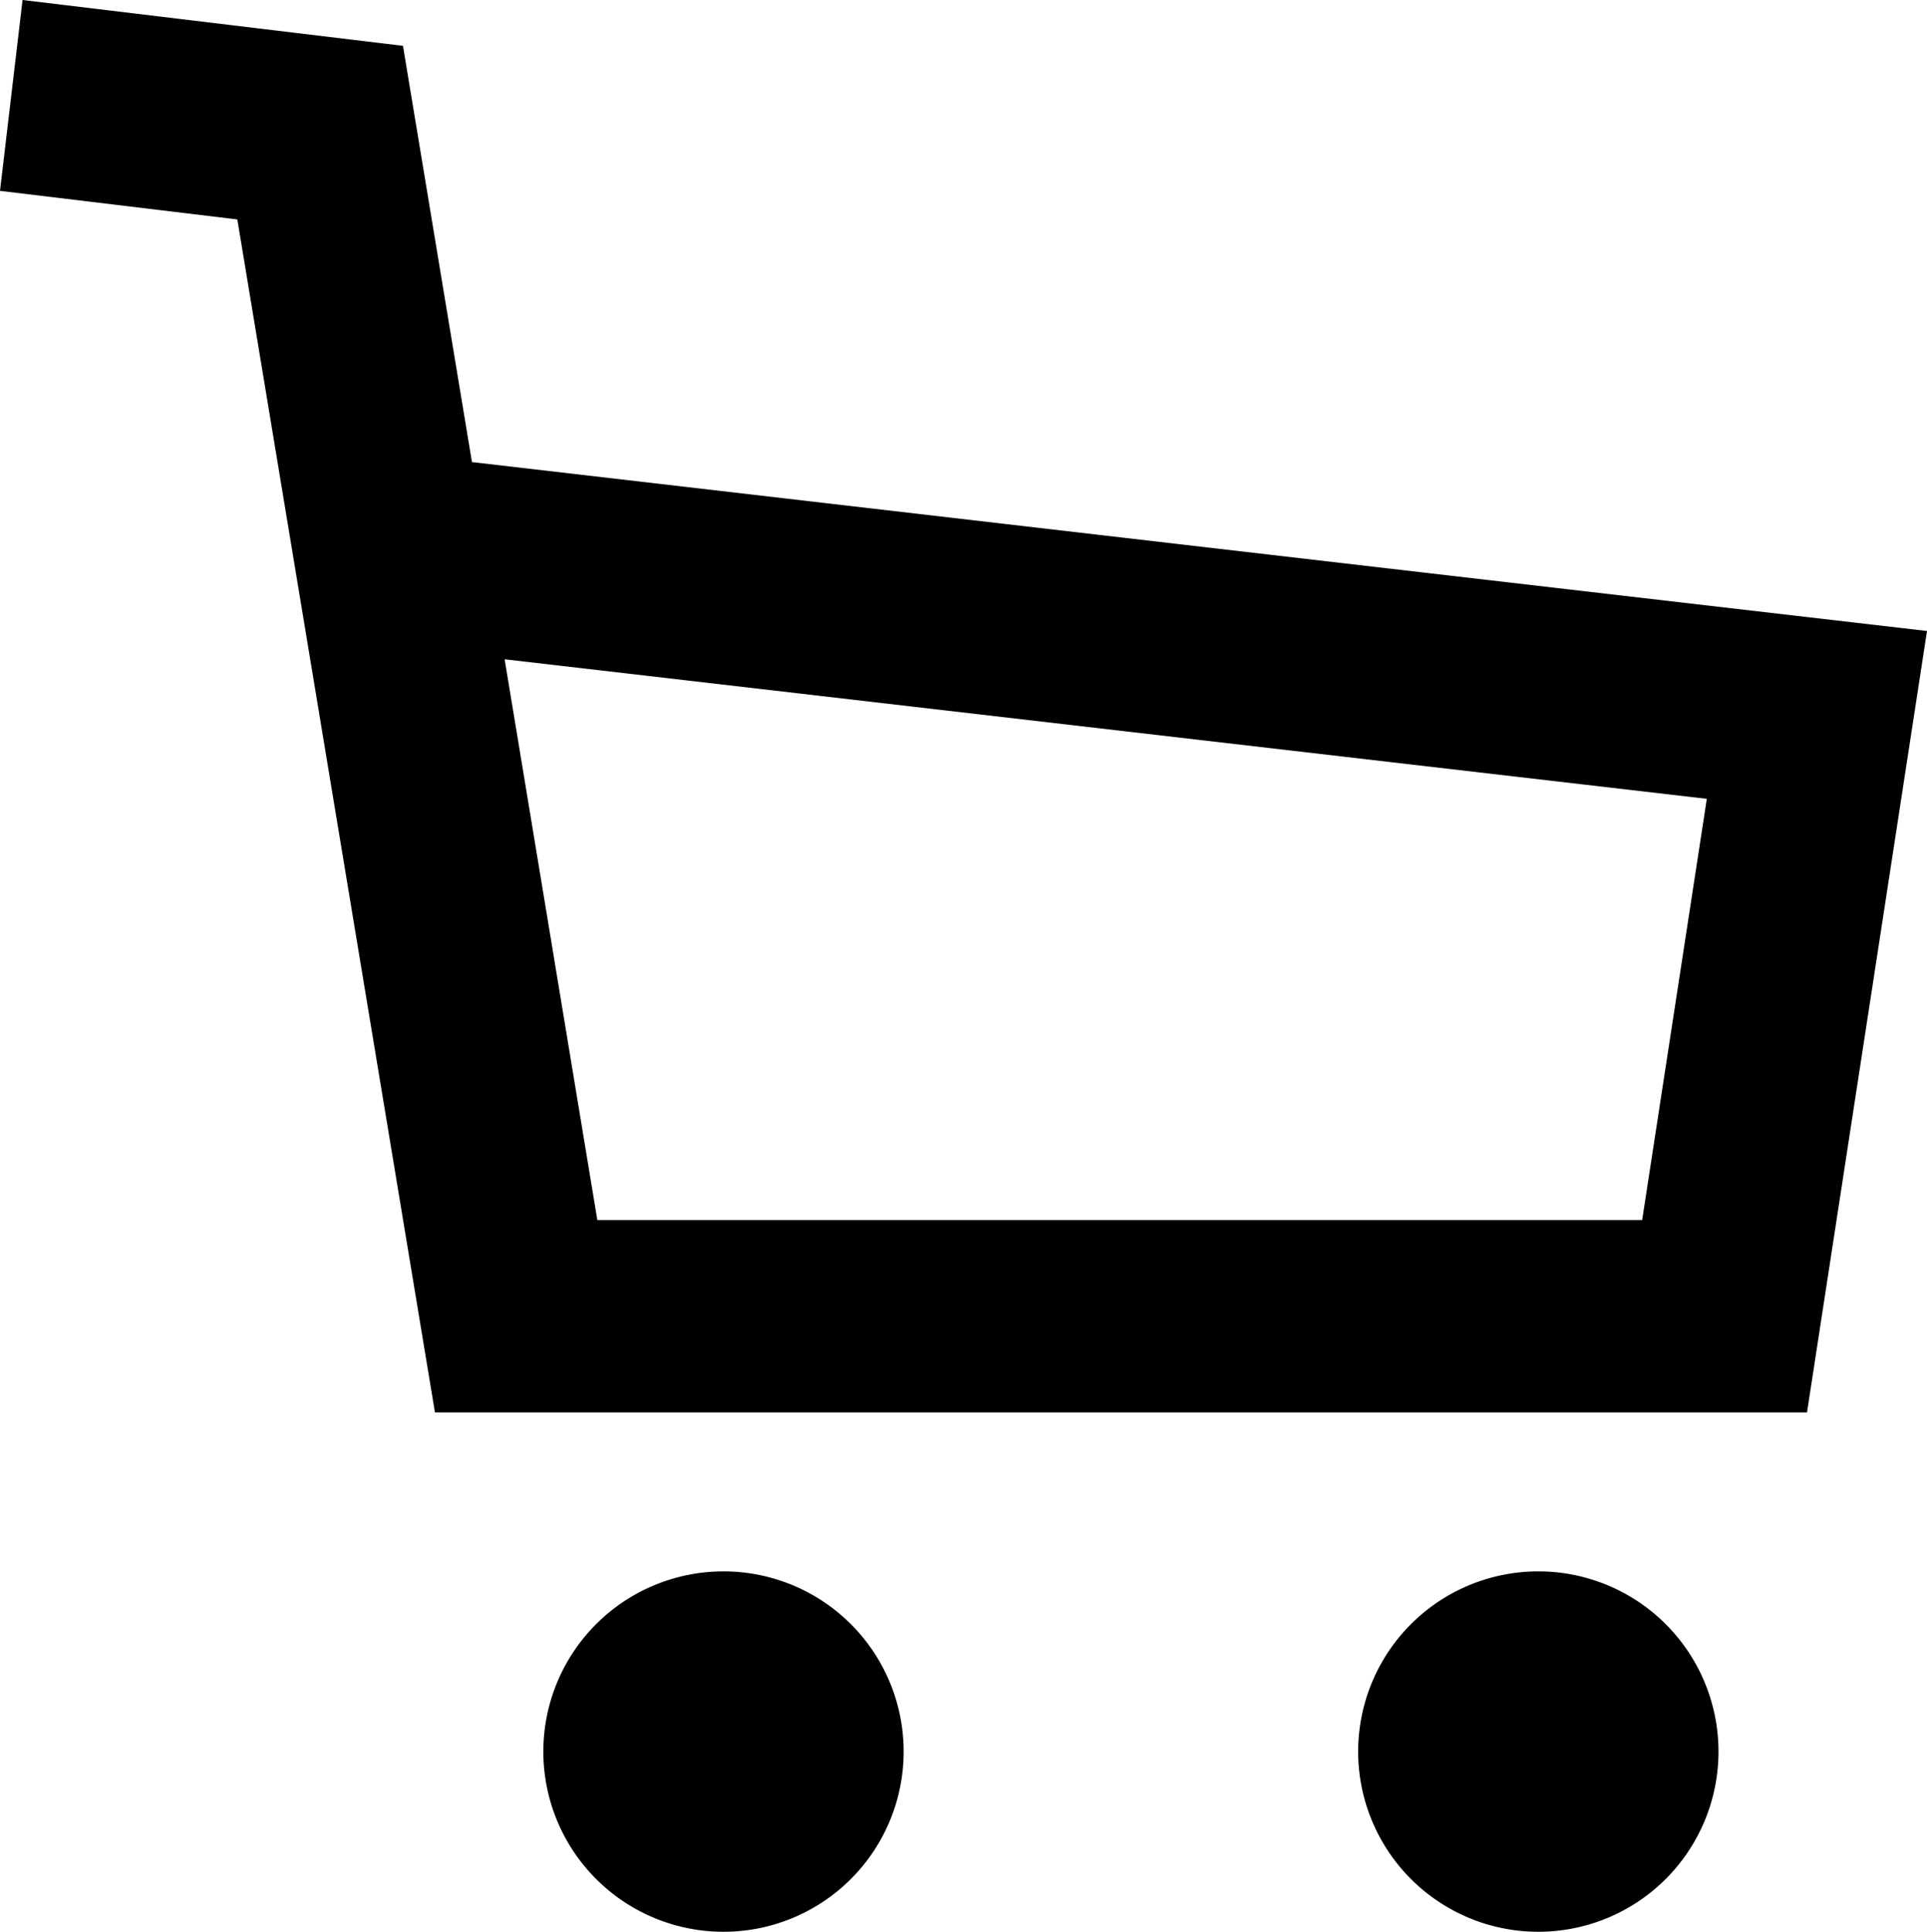 <svg xmlns="http://www.w3.org/2000/svg" width="24.943" height="25" viewBox="0 0 24.943 25">
    <g transform="translate(0 0)">
        <path d="M.292-.01,5.216.583,6.109,5.97,24.943,8.156,23.39,18.268H5.63L3.072,2.83,0,2.46.292-.01Zm19.62,20.336a2.332,2.332,0,1,1-2.332,2.332A2.332,2.332,0,0,1,19.911,20.326Zm-10.547,0a2.332,2.332,0,1,1-2.332,2.332,2.332,2.332,0,0,1,2.332-2.332ZM6.532,8.522l1.2,7.258H21.256l.837-5.452L6.532,8.522Z" transform="translate(0 0.01)" />
    </g>
</svg>